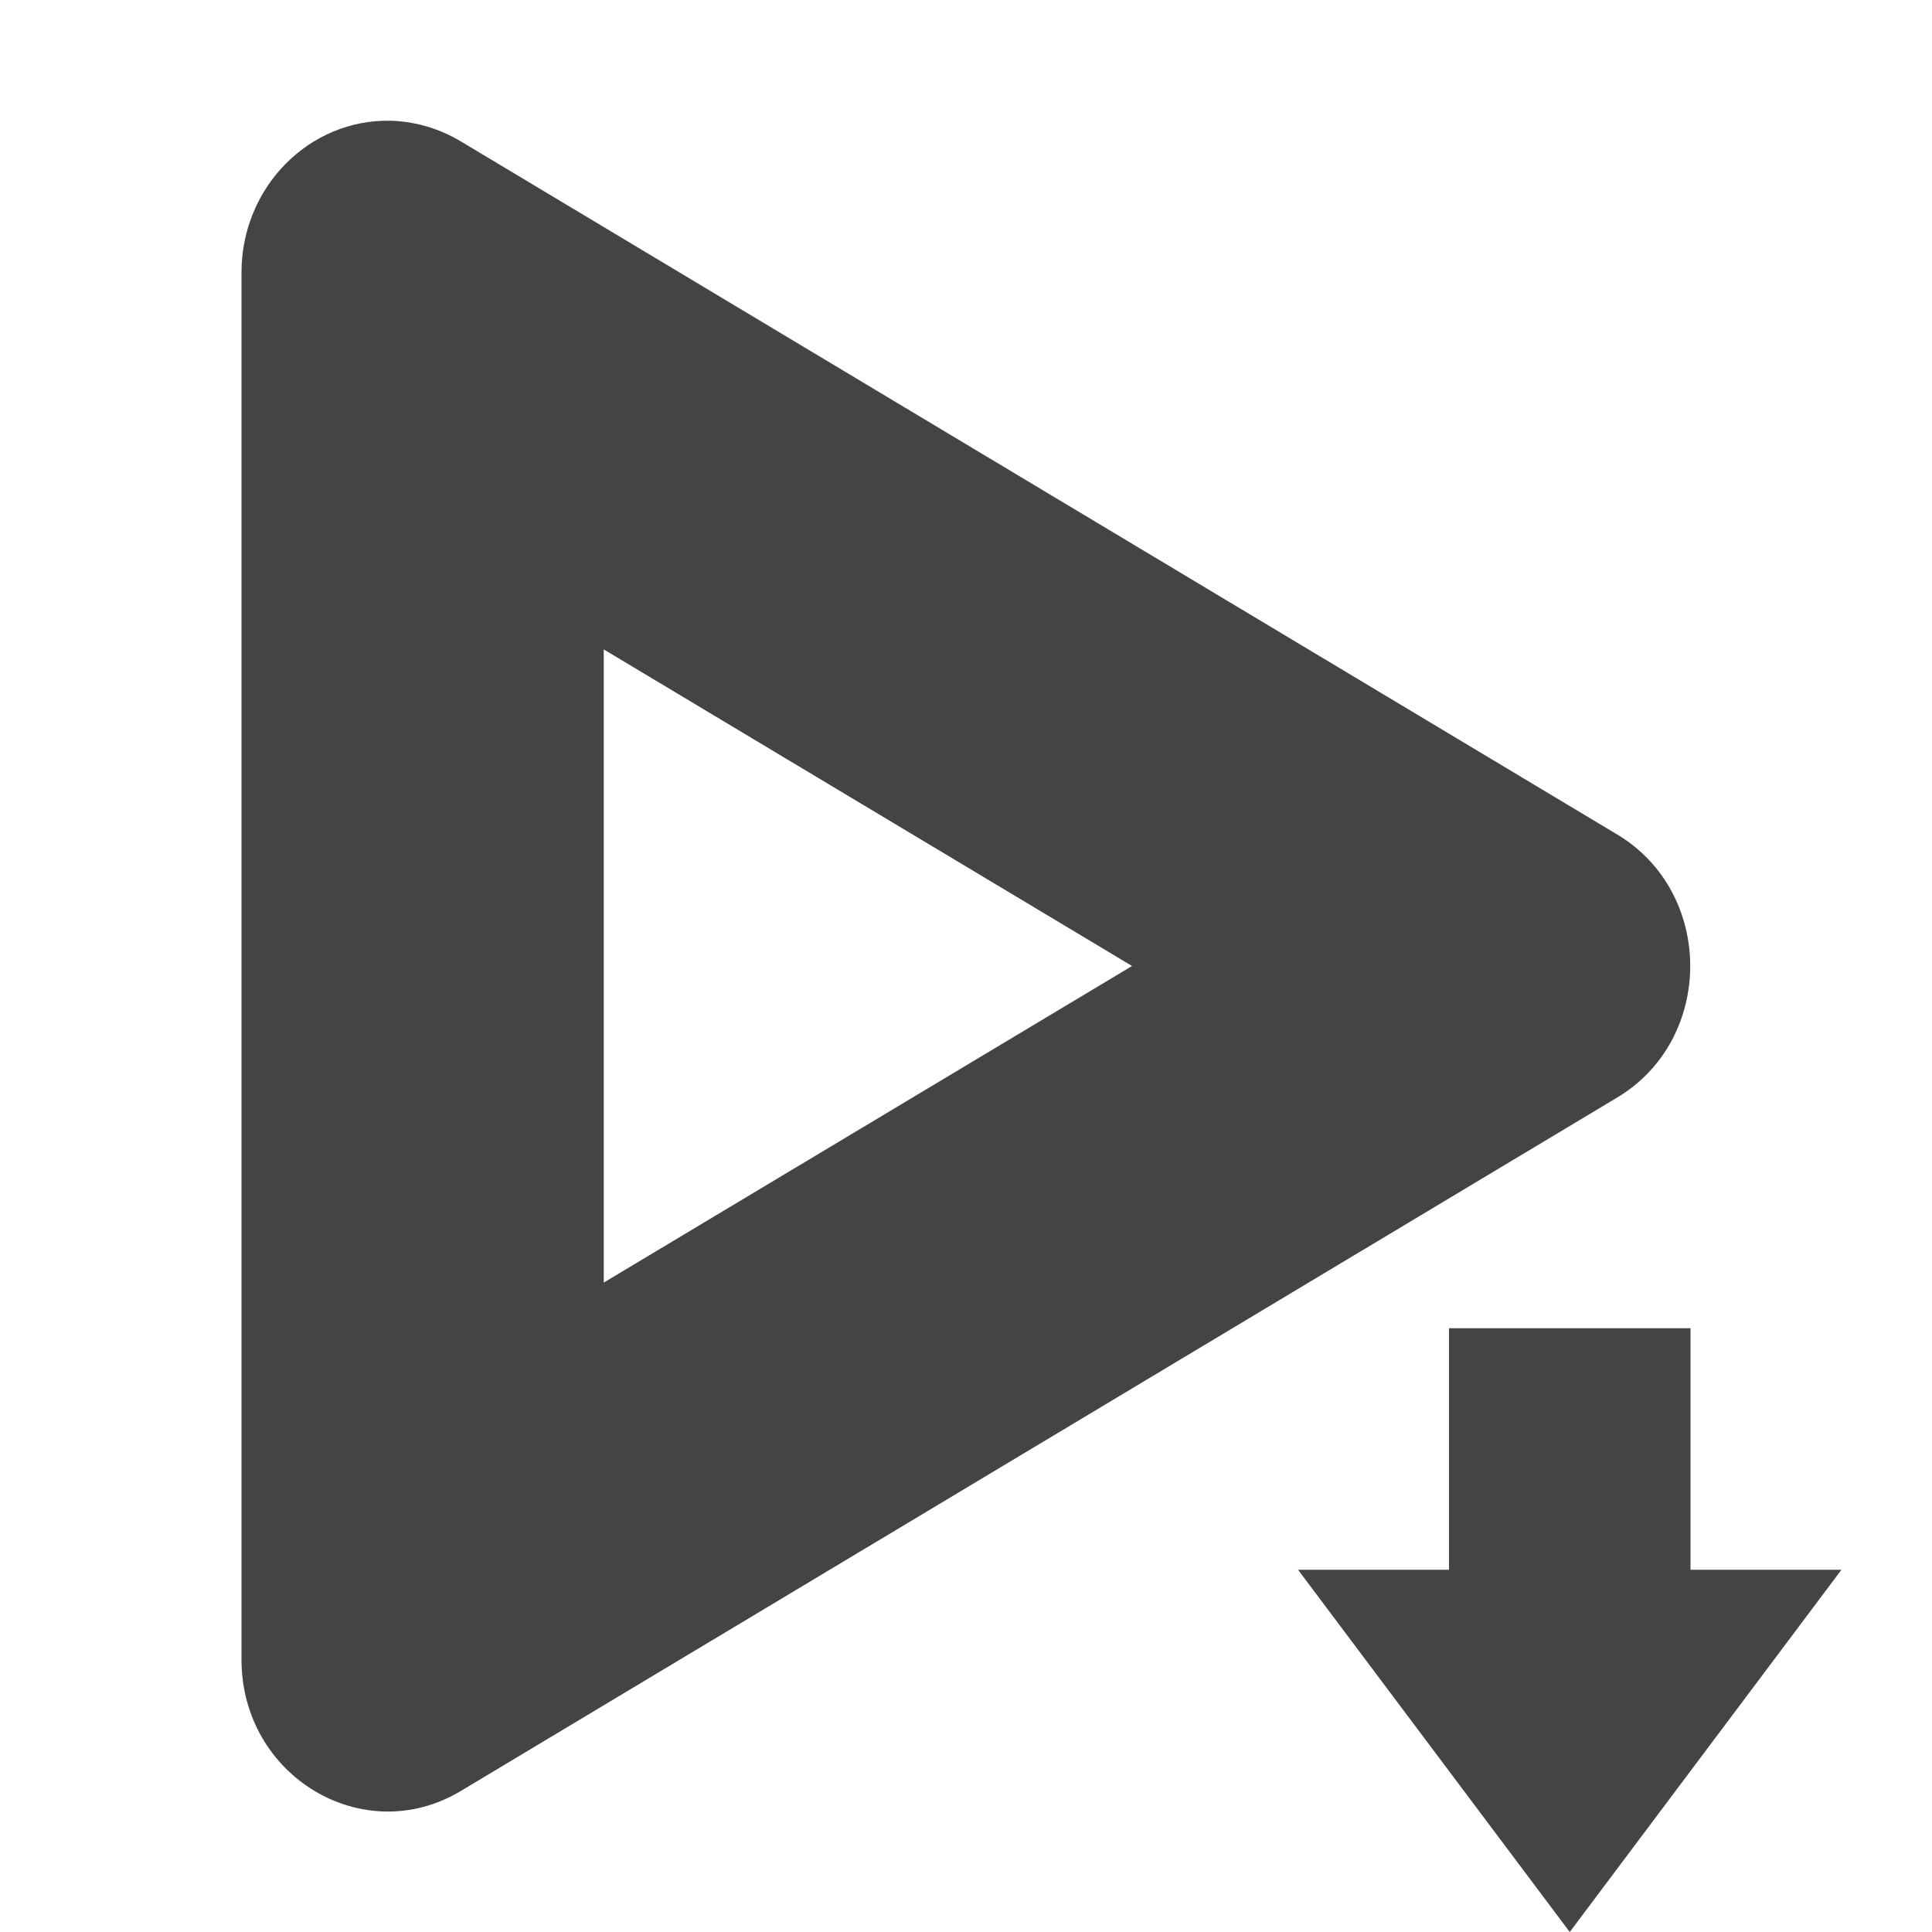 
<svg xmlns="http://www.w3.org/2000/svg" xmlns:xlink="http://www.w3.org/1999/xlink" width="22px" height="22px" viewBox="0 0 22 22" version="1.1">
<g id="surface1">
<path style=" stroke:none;fill-rule:nonzero;fill:rgb(26.667%,26.667%,26.667%);fill-opacity:1;" d="M 4.453 1.375 C 3.52 1.352 2.75 2.133 2.75 3.102 L 2.75 18.898 C 2.75 20.227 4.137 21.059 5.246 20.395 L 18.418 12.496 C 19.523 11.832 19.523 10.168 18.418 9.504 L 5.246 1.609 C 5.004 1.465 4.73 1.383 4.453 1.375 Z M 6.875 7.395 L 12.891 11 L 6.875 14.605 Z M 16.5 15.125 L 16.5 17.875 L 14.781 17.875 L 17.875 22 L 20.969 17.875 L 19.25 17.875 L 19.25 15.125 Z M 16.5 15.125 "/>
</g>
</svg>
